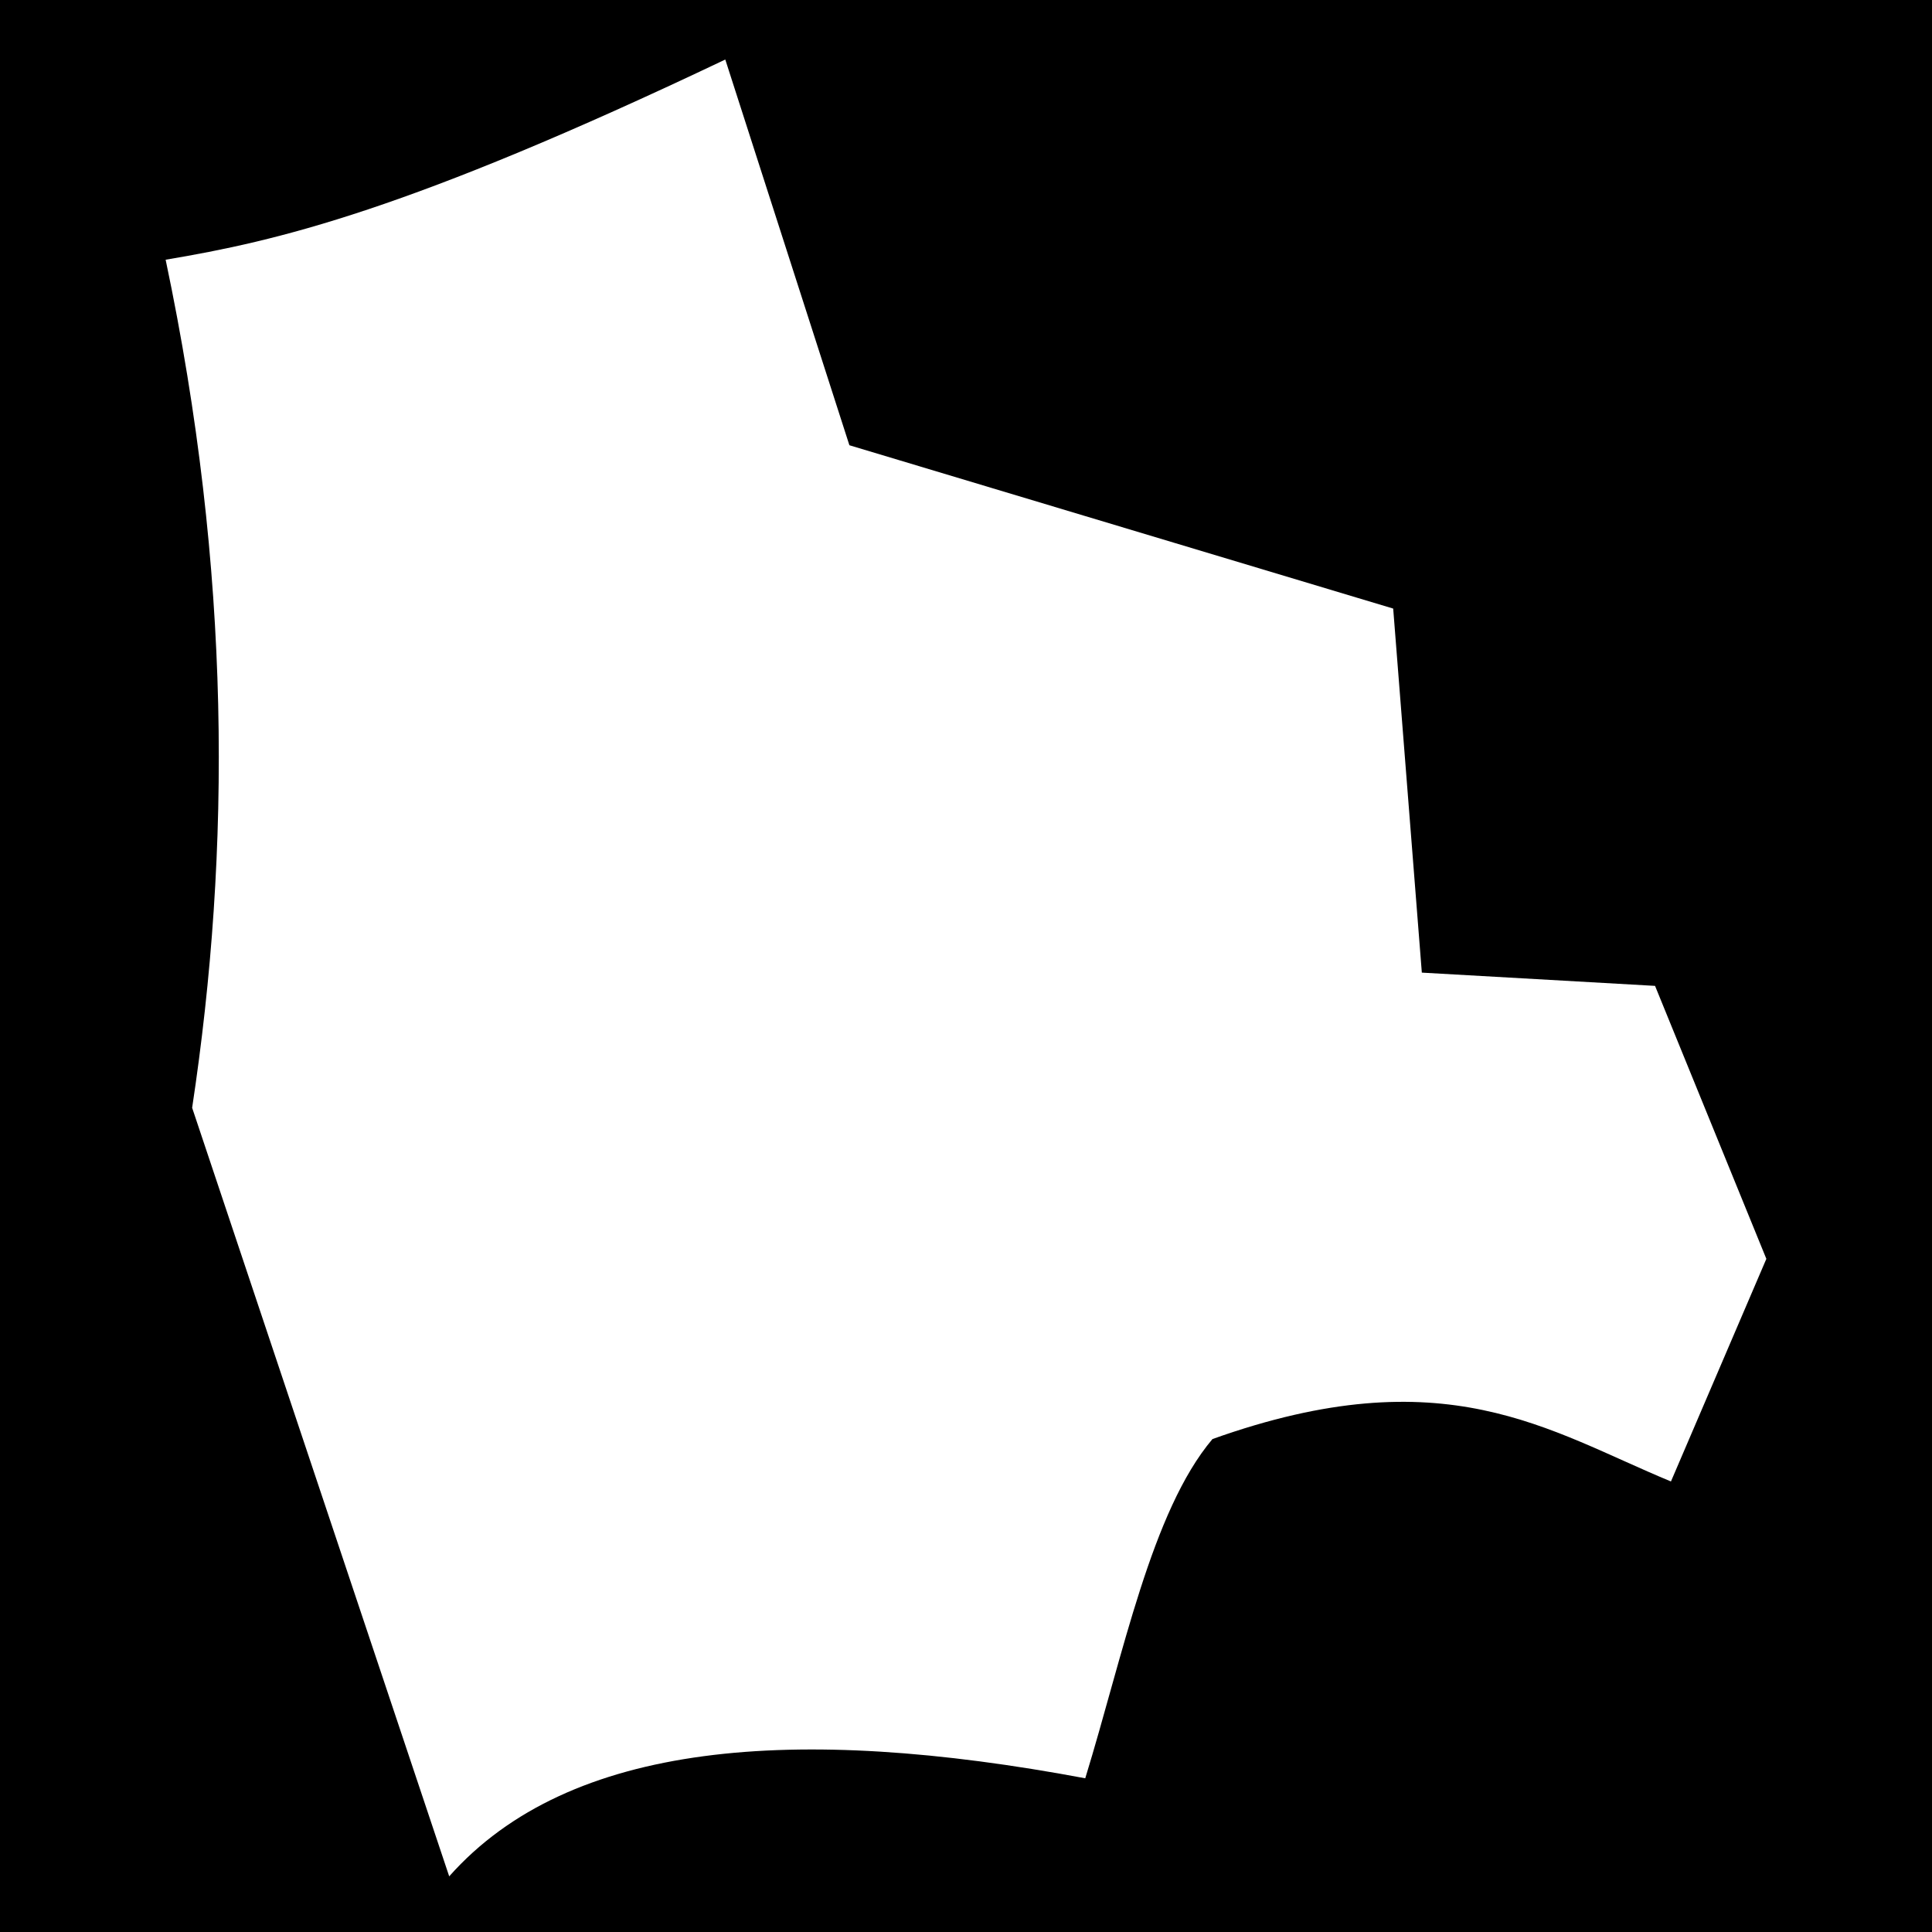 <svg xmlns="http://www.w3.org/2000/svg" viewBox="0 0 512 512" height="1em" width="1em">
  <path d="M0 0h512v512H0z"/>
  <path fill="#fff" d="M43.896 68.829c29.684-4.985 63.931-12.904 148.312-53.051l32.89 102.214L369.21 161.28l7.59 96.475 61.805 3.512 29.498 72.34-25.284 58.996c-32.53-13.45-59.839-33.256-121.503-11.238-16.164 19.127-23.681 57.278-33.712 89.899-76.82-14.398-136.704-9.87-168.56 25.986L50.92 293.575c10.326-68.28 10.417-141.922-7.023-224.746z"/>
</svg>
